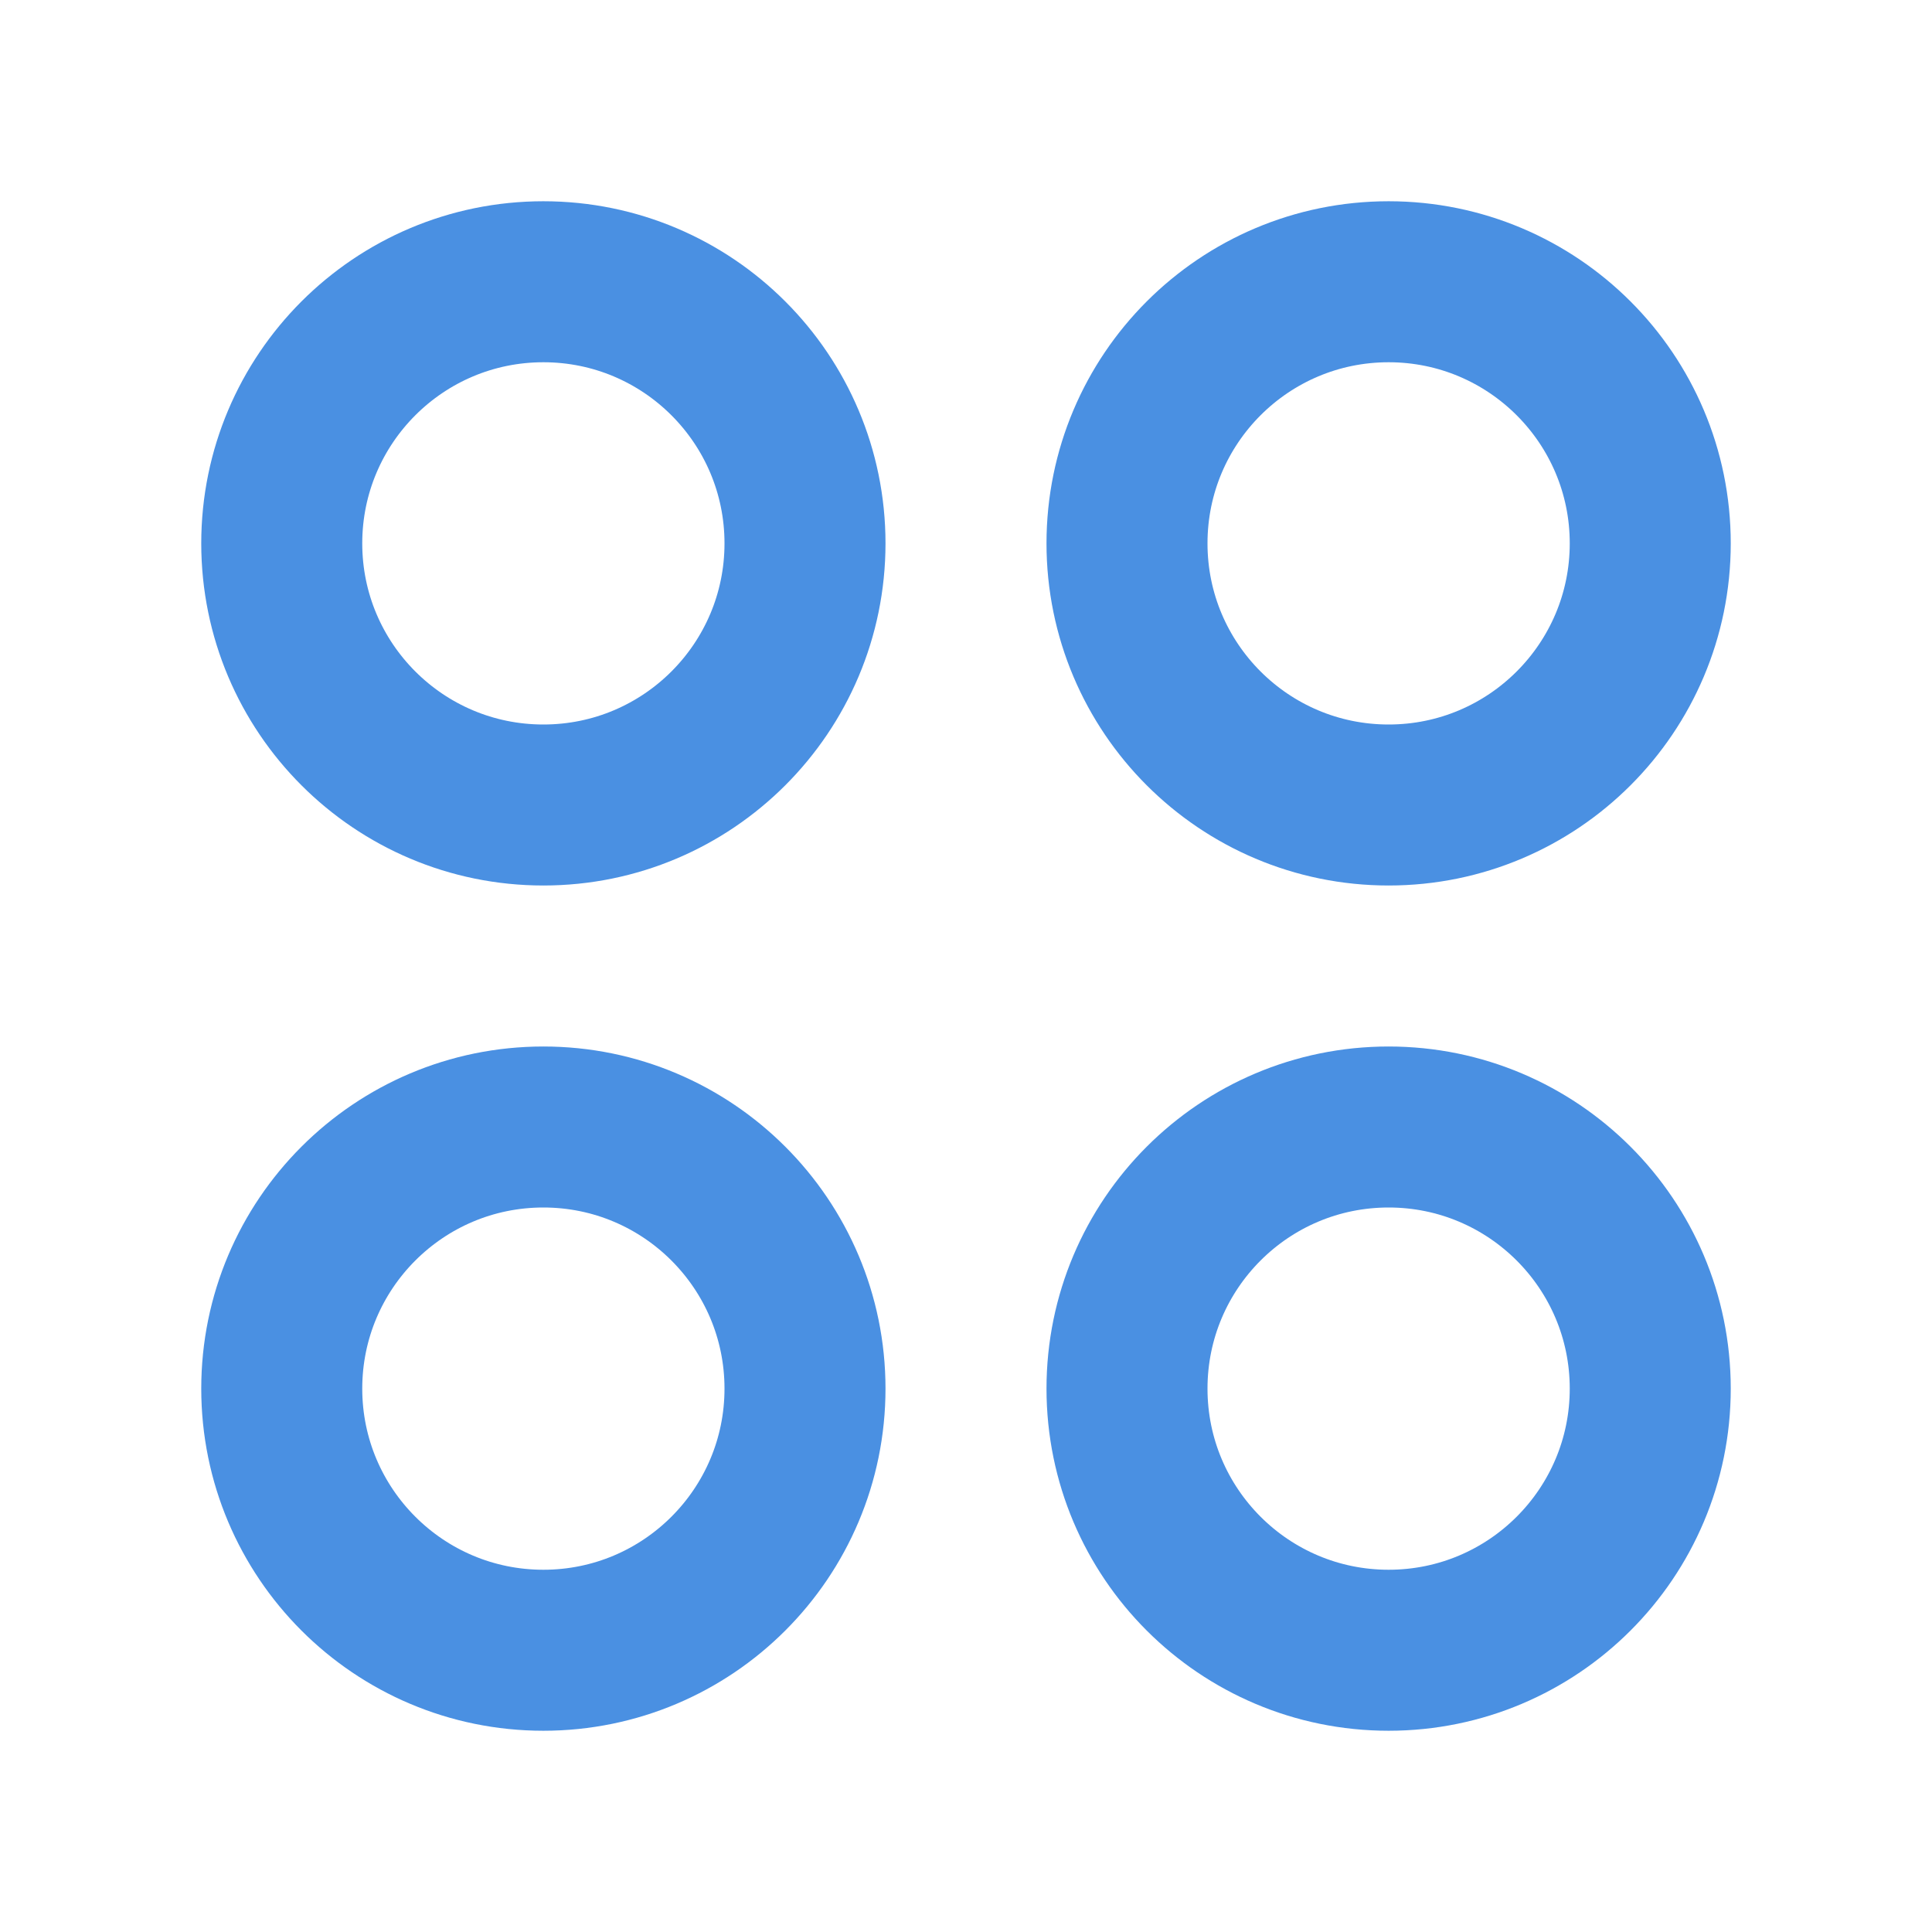<?xml version="1.0" encoding="UTF-8"?><svg width="21" height="21" viewBox="0 0 48 48" fill="none" xmlns="http://www.w3.org/2000/svg"><circle cx="34.5" cy="13.5" r="6.5" fill="none" stroke="#4a90e2" stroke-width="4"/><circle cx="34.5" cy="34.5" r="6.5" fill="none" stroke="#4a90e2" stroke-width="4"/><circle cx="13.5" cy="13.5" r="6.5" fill="none" stroke="#4a90e2" stroke-width="4"/><circle cx="13.5" cy="34.5" r="6.5" fill="none" stroke="#4a90e2" stroke-width="4"/></svg>